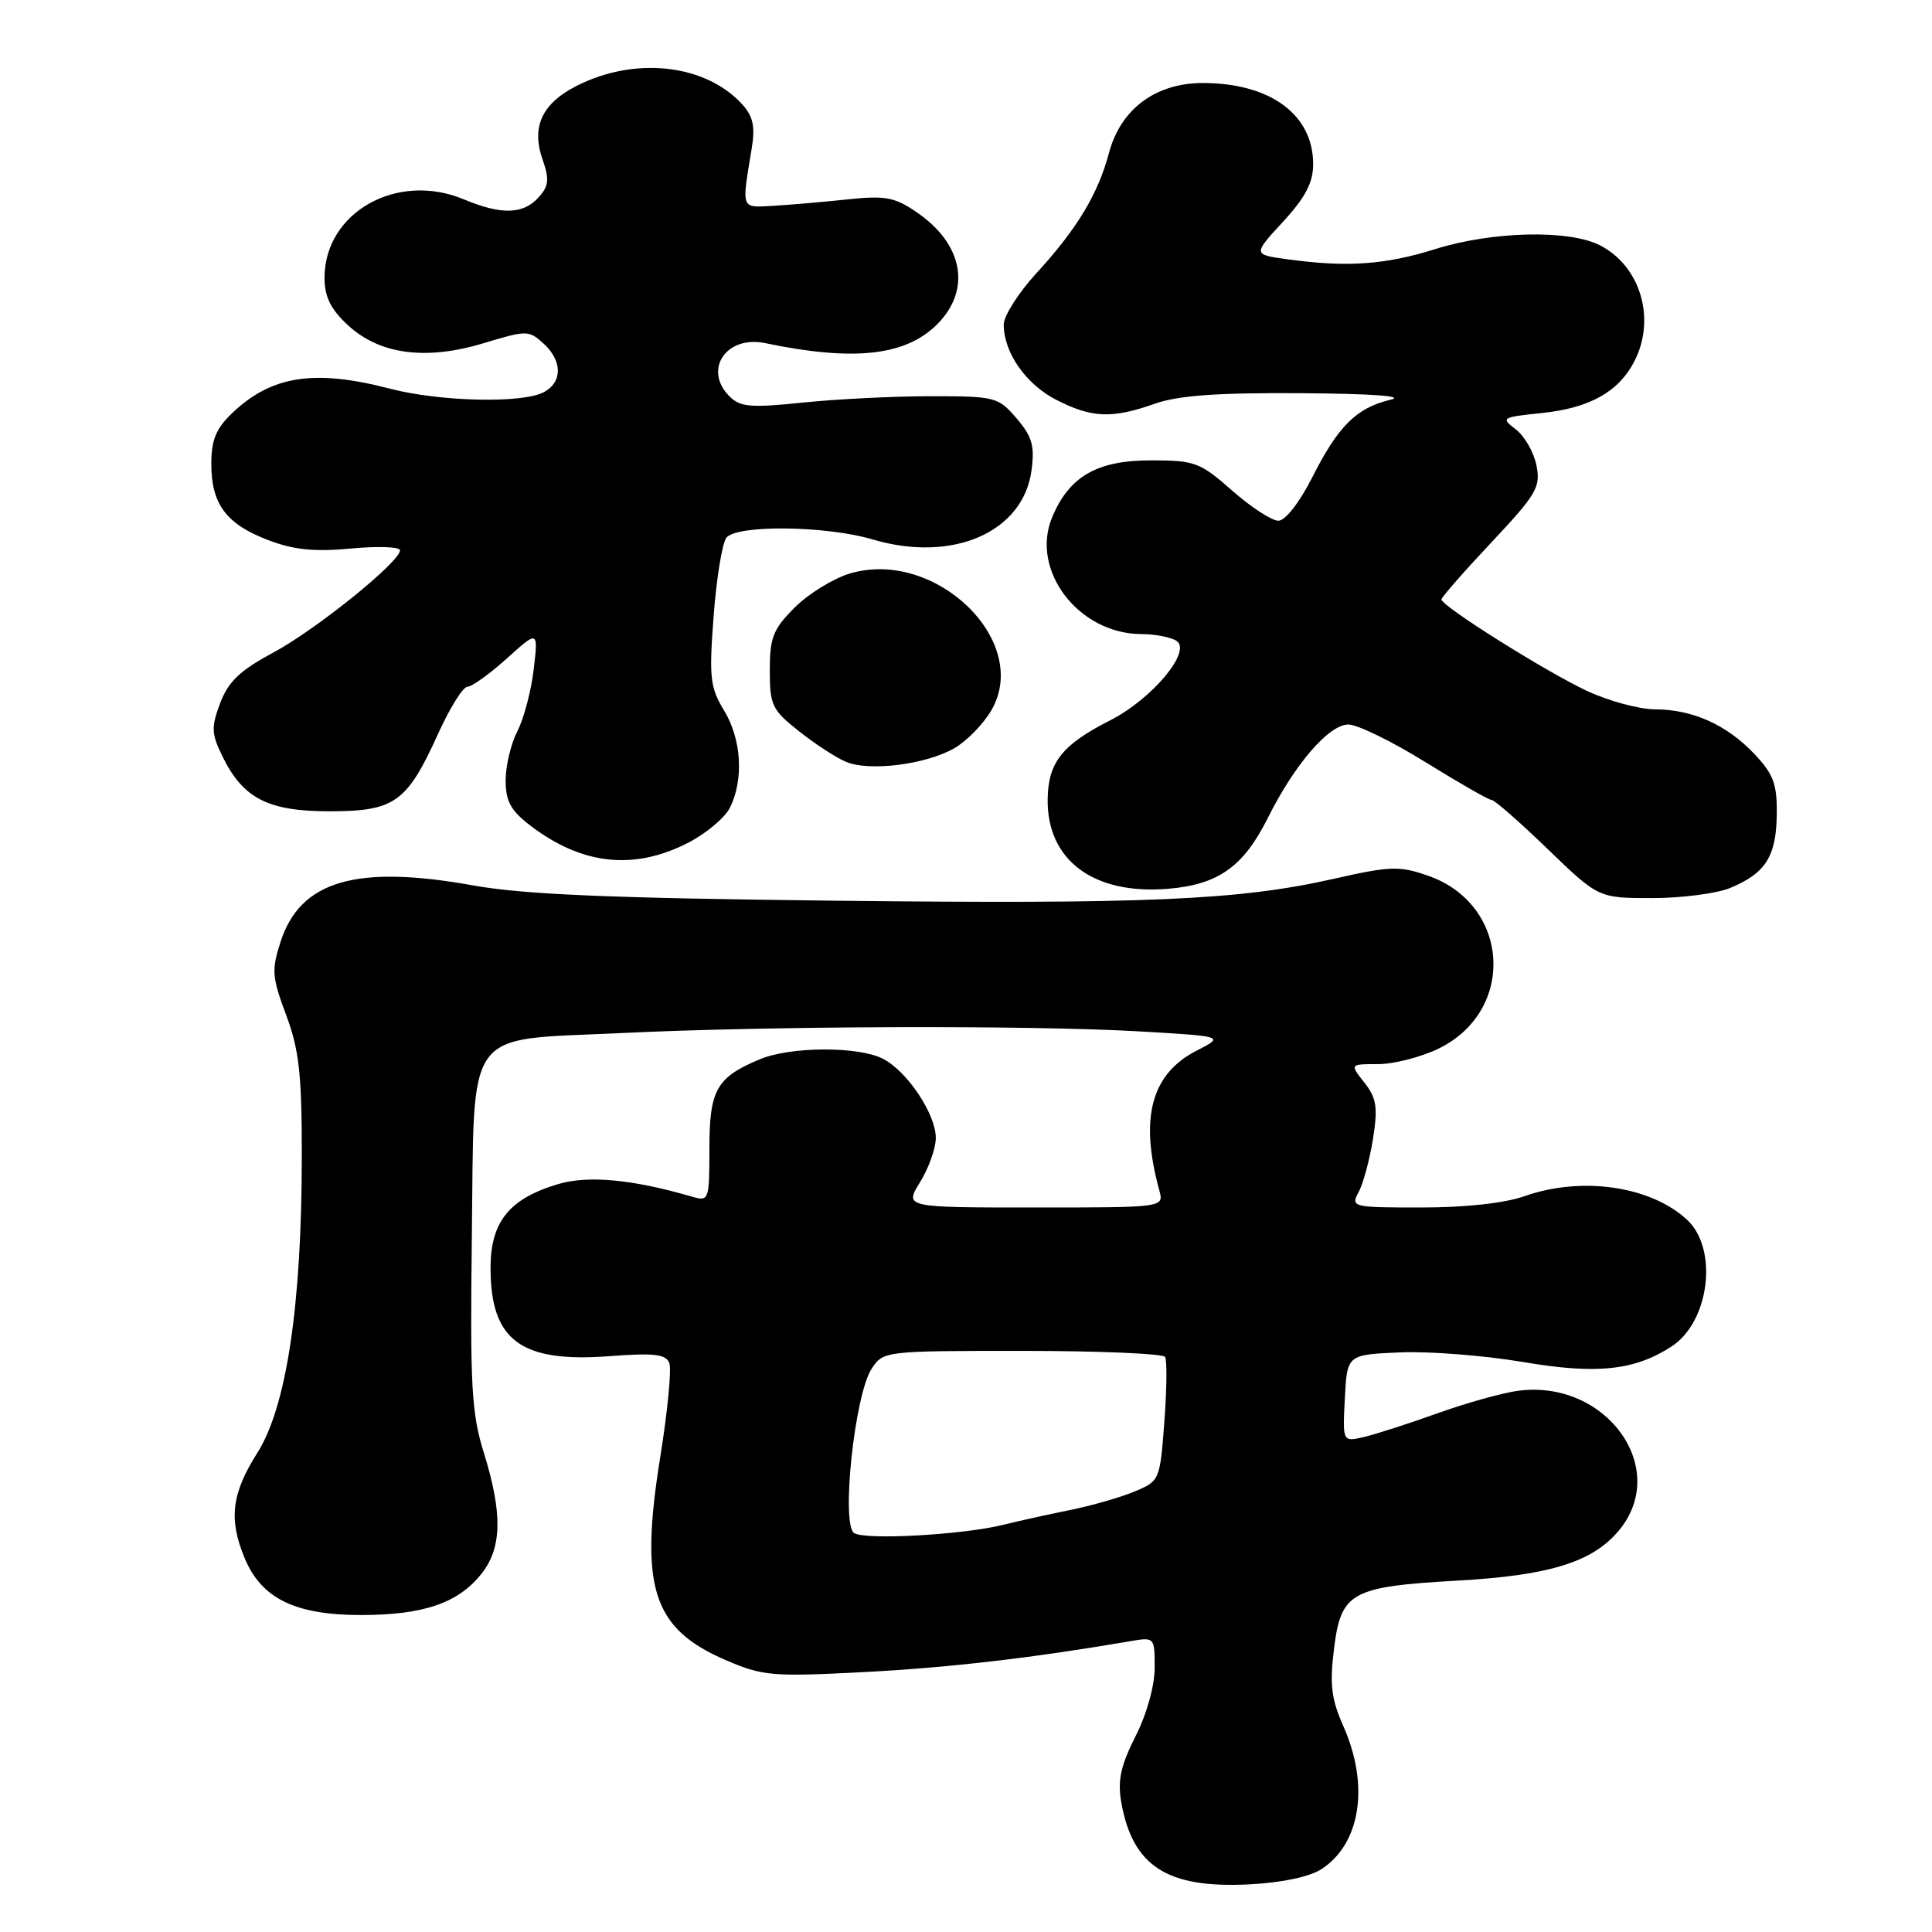 <?xml version="1.0" encoding="UTF-8" standalone="no"?>
<!DOCTYPE svg PUBLIC "-//W3C//DTD SVG 1.1//EN" "http://www.w3.org/Graphics/SVG/1.1/DTD/svg11.dtd" >
<svg xmlns="http://www.w3.org/2000/svg" xmlns:xlink="http://www.w3.org/1999/xlink" version="1.1" viewBox="0 0 256 256">
 <g >
 <path fill="currentColor"
d=" M 175.13 247.65 C 180.29 244.27 181.47 236.57 178.02 228.77 C 176.40 225.12 176.17 223.21 176.77 218.41 C 177.70 210.97 179.04 210.24 193.11 209.44 C 205.28 208.76 210.98 207.00 214.47 202.85 C 221.38 194.64 212.88 182.77 201.19 184.28 C 199.16 184.54 194.35 185.88 190.50 187.26 C 186.65 188.64 182.24 190.06 180.70 190.42 C 177.90 191.06 177.90 191.06 178.20 185.28 C 178.50 179.50 178.50 179.50 185.50 179.20 C 189.35 179.03 196.68 179.61 201.79 180.47 C 211.55 182.14 216.62 181.60 221.51 178.40 C 226.54 175.11 227.70 165.48 223.54 161.62 C 218.71 157.15 209.58 155.83 202.00 158.50 C 199.38 159.43 194.15 160.00 188.34 160.00 C 179.14 160.00 178.95 159.95 180.04 157.93 C 180.64 156.80 181.50 153.63 181.93 150.89 C 182.59 146.71 182.40 145.51 180.79 143.45 C 178.85 141.00 178.85 141.00 182.61 141.00 C 184.68 141.00 188.27 140.08 190.59 138.96 C 200.94 133.95 200.10 119.82 189.23 116.04 C 185.43 114.71 184.23 114.75 176.76 116.44 C 164.16 119.29 151.93 119.82 110.00 119.34 C 80.89 119.01 69.36 118.52 62.74 117.33 C 47.19 114.53 39.79 116.69 37.17 124.81 C 35.97 128.52 36.04 129.50 37.92 134.50 C 39.64 139.12 40.00 142.33 39.99 153.29 C 39.98 172.96 37.96 186.42 34.10 192.51 C 30.68 197.90 30.27 201.32 32.44 206.51 C 34.66 211.81 39.12 213.99 47.78 214.00 C 56.13 214.00 60.74 212.42 63.83 208.49 C 66.52 205.07 66.60 200.50 64.11 192.50 C 62.48 187.26 62.28 183.66 62.52 164.13 C 62.87 135.71 61.29 137.89 82.22 136.89 C 101.88 135.94 136.31 135.83 150.88 136.66 C 162.26 137.32 162.26 137.32 158.55 139.22 C 152.53 142.31 150.98 148.14 153.62 157.75 C 154.23 160.00 154.23 160.00 137.04 160.00 C 119.84 160.00 119.84 160.00 121.92 156.63 C 123.06 154.78 124.00 152.15 124.00 150.78 C 124.00 147.61 120.18 141.90 116.97 140.28 C 113.69 138.62 104.74 138.66 100.68 140.36 C 94.93 142.76 94.00 144.41 94.00 152.19 C 94.00 159.02 93.93 159.21 91.75 158.58 C 83.81 156.26 77.92 155.71 73.92 156.91 C 67.46 158.84 65.00 161.91 65.00 168.02 C 65.00 177.62 69.01 180.59 80.76 179.70 C 86.69 179.25 88.23 179.43 88.69 180.62 C 89.00 181.44 88.46 187.02 87.49 193.04 C 84.71 210.34 86.47 215.81 96.18 219.98 C 101.05 222.08 102.31 222.19 114.46 221.56 C 125.68 220.98 136.72 219.70 149.75 217.47 C 152.98 216.91 153.00 216.94 153.00 220.99 C 153.00 223.37 151.95 227.15 150.46 230.07 C 148.50 233.96 148.07 235.92 148.57 238.79 C 150.07 247.30 154.64 250.24 165.53 249.69 C 169.90 249.46 173.54 248.69 175.13 247.65 Z  M 229.28 117.65 C 233.94 115.71 235.35 113.49 235.43 108.00 C 235.49 103.92 235.02 102.62 232.50 99.94 C 228.83 96.05 224.30 94.00 219.28 93.99 C 217.20 93.98 213.16 92.89 210.31 91.56 C 204.91 89.05 191.00 80.31 191.00 79.43 C 191.00 79.15 193.97 75.75 197.61 71.88 C 203.61 65.49 204.16 64.56 203.59 61.67 C 203.24 59.93 202.01 57.78 200.86 56.90 C 198.83 55.37 198.97 55.28 204.29 54.73 C 210.61 54.08 214.47 51.93 216.55 47.90 C 219.45 42.29 217.40 35.29 212.03 32.52 C 207.93 30.40 197.77 30.63 190.16 33.01 C 183.55 35.09 178.47 35.44 170.64 34.36 C 166.00 33.73 166.00 33.73 170.00 29.39 C 172.98 26.15 174.00 24.20 174.00 21.74 C 174.00 15.18 168.31 11.00 159.38 11.00 C 153.11 11.00 148.49 14.45 146.94 20.28 C 145.49 25.73 142.70 30.35 137.32 36.21 C 134.95 38.80 133.00 41.86 133.00 43.01 C 133.00 46.72 135.94 50.93 139.98 52.99 C 144.69 55.39 147.34 55.50 153.00 53.50 C 156.12 52.40 161.27 52.03 172.38 52.10 C 181.97 52.17 186.30 52.49 184.21 52.98 C 179.74 54.04 177.31 56.46 173.88 63.25 C 172.18 66.60 170.31 69.00 169.39 69.00 C 168.52 69.00 165.76 67.20 163.26 65.00 C 159.00 61.25 158.33 61.00 152.49 61.00 C 145.37 61.00 141.68 63.12 139.42 68.53 C 136.48 75.56 142.90 83.98 151.23 84.02 C 153.03 84.02 155.12 84.42 155.88 84.91 C 157.99 86.24 152.67 92.63 147.08 95.46 C 140.74 98.68 138.89 101.02 138.82 105.89 C 138.71 113.98 144.89 118.59 154.76 117.77 C 161.43 117.22 164.77 114.84 168.00 108.37 C 171.55 101.26 176.09 96.00 178.67 96.00 C 179.86 96.00 184.47 98.25 188.90 101.00 C 193.34 103.75 197.27 106.00 197.65 106.00 C 198.03 106.00 201.37 108.92 205.07 112.50 C 211.81 119.00 211.81 119.00 218.93 119.00 C 222.86 119.00 227.51 118.39 229.28 117.65 Z  M 91.03 111.75 C 93.49 110.51 96.05 108.38 96.73 107.00 C 98.58 103.27 98.25 97.92 95.93 94.12 C 94.09 91.09 93.94 89.79 94.56 81.62 C 94.94 76.60 95.70 71.94 96.25 71.25 C 97.64 69.51 109.45 69.65 115.60 71.47 C 126.20 74.62 135.58 70.55 136.68 62.33 C 137.12 59.07 136.76 57.84 134.70 55.43 C 132.26 52.60 131.87 52.50 123.34 52.50 C 118.48 52.50 110.86 52.88 106.41 53.34 C 99.47 54.06 98.09 53.94 96.66 52.52 C 93.13 48.99 96.24 44.38 101.41 45.47 C 113.10 47.91 119.99 47.16 124.16 42.99 C 128.74 38.42 127.65 32.35 121.49 28.14 C 118.55 26.12 117.32 25.89 112.30 26.42 C 109.11 26.76 104.70 27.14 102.50 27.27 C 98.12 27.52 98.25 27.87 99.60 19.71 C 100.08 16.79 99.80 15.43 98.37 13.85 C 93.71 8.71 84.89 7.50 77.25 10.97 C 71.99 13.36 70.30 16.55 71.88 21.09 C 72.82 23.79 72.73 24.64 71.35 26.17 C 69.31 28.42 66.42 28.49 61.45 26.41 C 52.61 22.72 43.00 28.14 43.00 36.82 C 43.00 39.30 43.81 40.96 46.05 43.04 C 50.25 46.97 56.41 47.80 64.10 45.47 C 69.78 43.75 70.07 43.75 72.00 45.50 C 74.53 47.79 74.56 50.63 72.07 51.96 C 69.24 53.48 58.30 53.23 51.66 51.50 C 41.64 48.89 35.97 49.77 30.75 54.75 C 28.63 56.78 28.00 58.30 28.00 61.46 C 28.00 66.80 29.97 69.44 35.52 71.56 C 38.92 72.86 41.64 73.14 46.52 72.68 C 50.08 72.35 53.00 72.45 53.00 72.92 C 53.00 74.46 41.84 83.46 36.16 86.50 C 31.81 88.83 30.25 90.32 29.18 93.15 C 27.98 96.34 28.01 97.21 29.44 100.15 C 32.18 105.79 35.48 107.50 43.65 107.50 C 52.29 107.50 53.92 106.34 58.04 97.25 C 59.60 93.81 61.35 91.00 61.93 91.00 C 62.52 91.00 64.87 89.31 67.16 87.25 C 71.32 83.50 71.32 83.50 70.72 88.70 C 70.38 91.55 69.41 95.24 68.55 96.90 C 67.70 98.55 67.00 101.48 67.00 103.40 C 67.00 106.18 67.68 107.41 70.28 109.40 C 77.07 114.58 83.90 115.35 91.03 111.75 Z  M 126.46 99.14 C 128.10 98.20 130.29 95.95 131.35 94.14 C 136.71 84.97 123.92 72.61 112.59 76.00 C 110.40 76.66 107.11 78.69 105.30 80.50 C 102.44 83.36 102.00 84.47 102.00 88.82 C 102.00 93.45 102.30 94.07 105.88 96.90 C 108.01 98.59 110.82 100.42 112.13 100.96 C 115.22 102.25 122.71 101.30 126.46 99.14 Z  M 113.18 203.14 C 111.42 202.01 113.24 184.81 115.49 181.38 C 117.04 179.02 117.17 179.00 135.46 179.00 C 145.59 179.00 154.11 179.36 154.38 179.80 C 154.65 180.25 154.61 184.12 154.28 188.42 C 153.70 196.14 153.66 196.25 150.32 197.64 C 148.47 198.41 144.60 199.52 141.73 200.10 C 138.85 200.68 134.93 201.55 133.00 202.03 C 127.64 203.37 114.66 204.10 113.18 203.14 Z "/>
</g>
</svg>